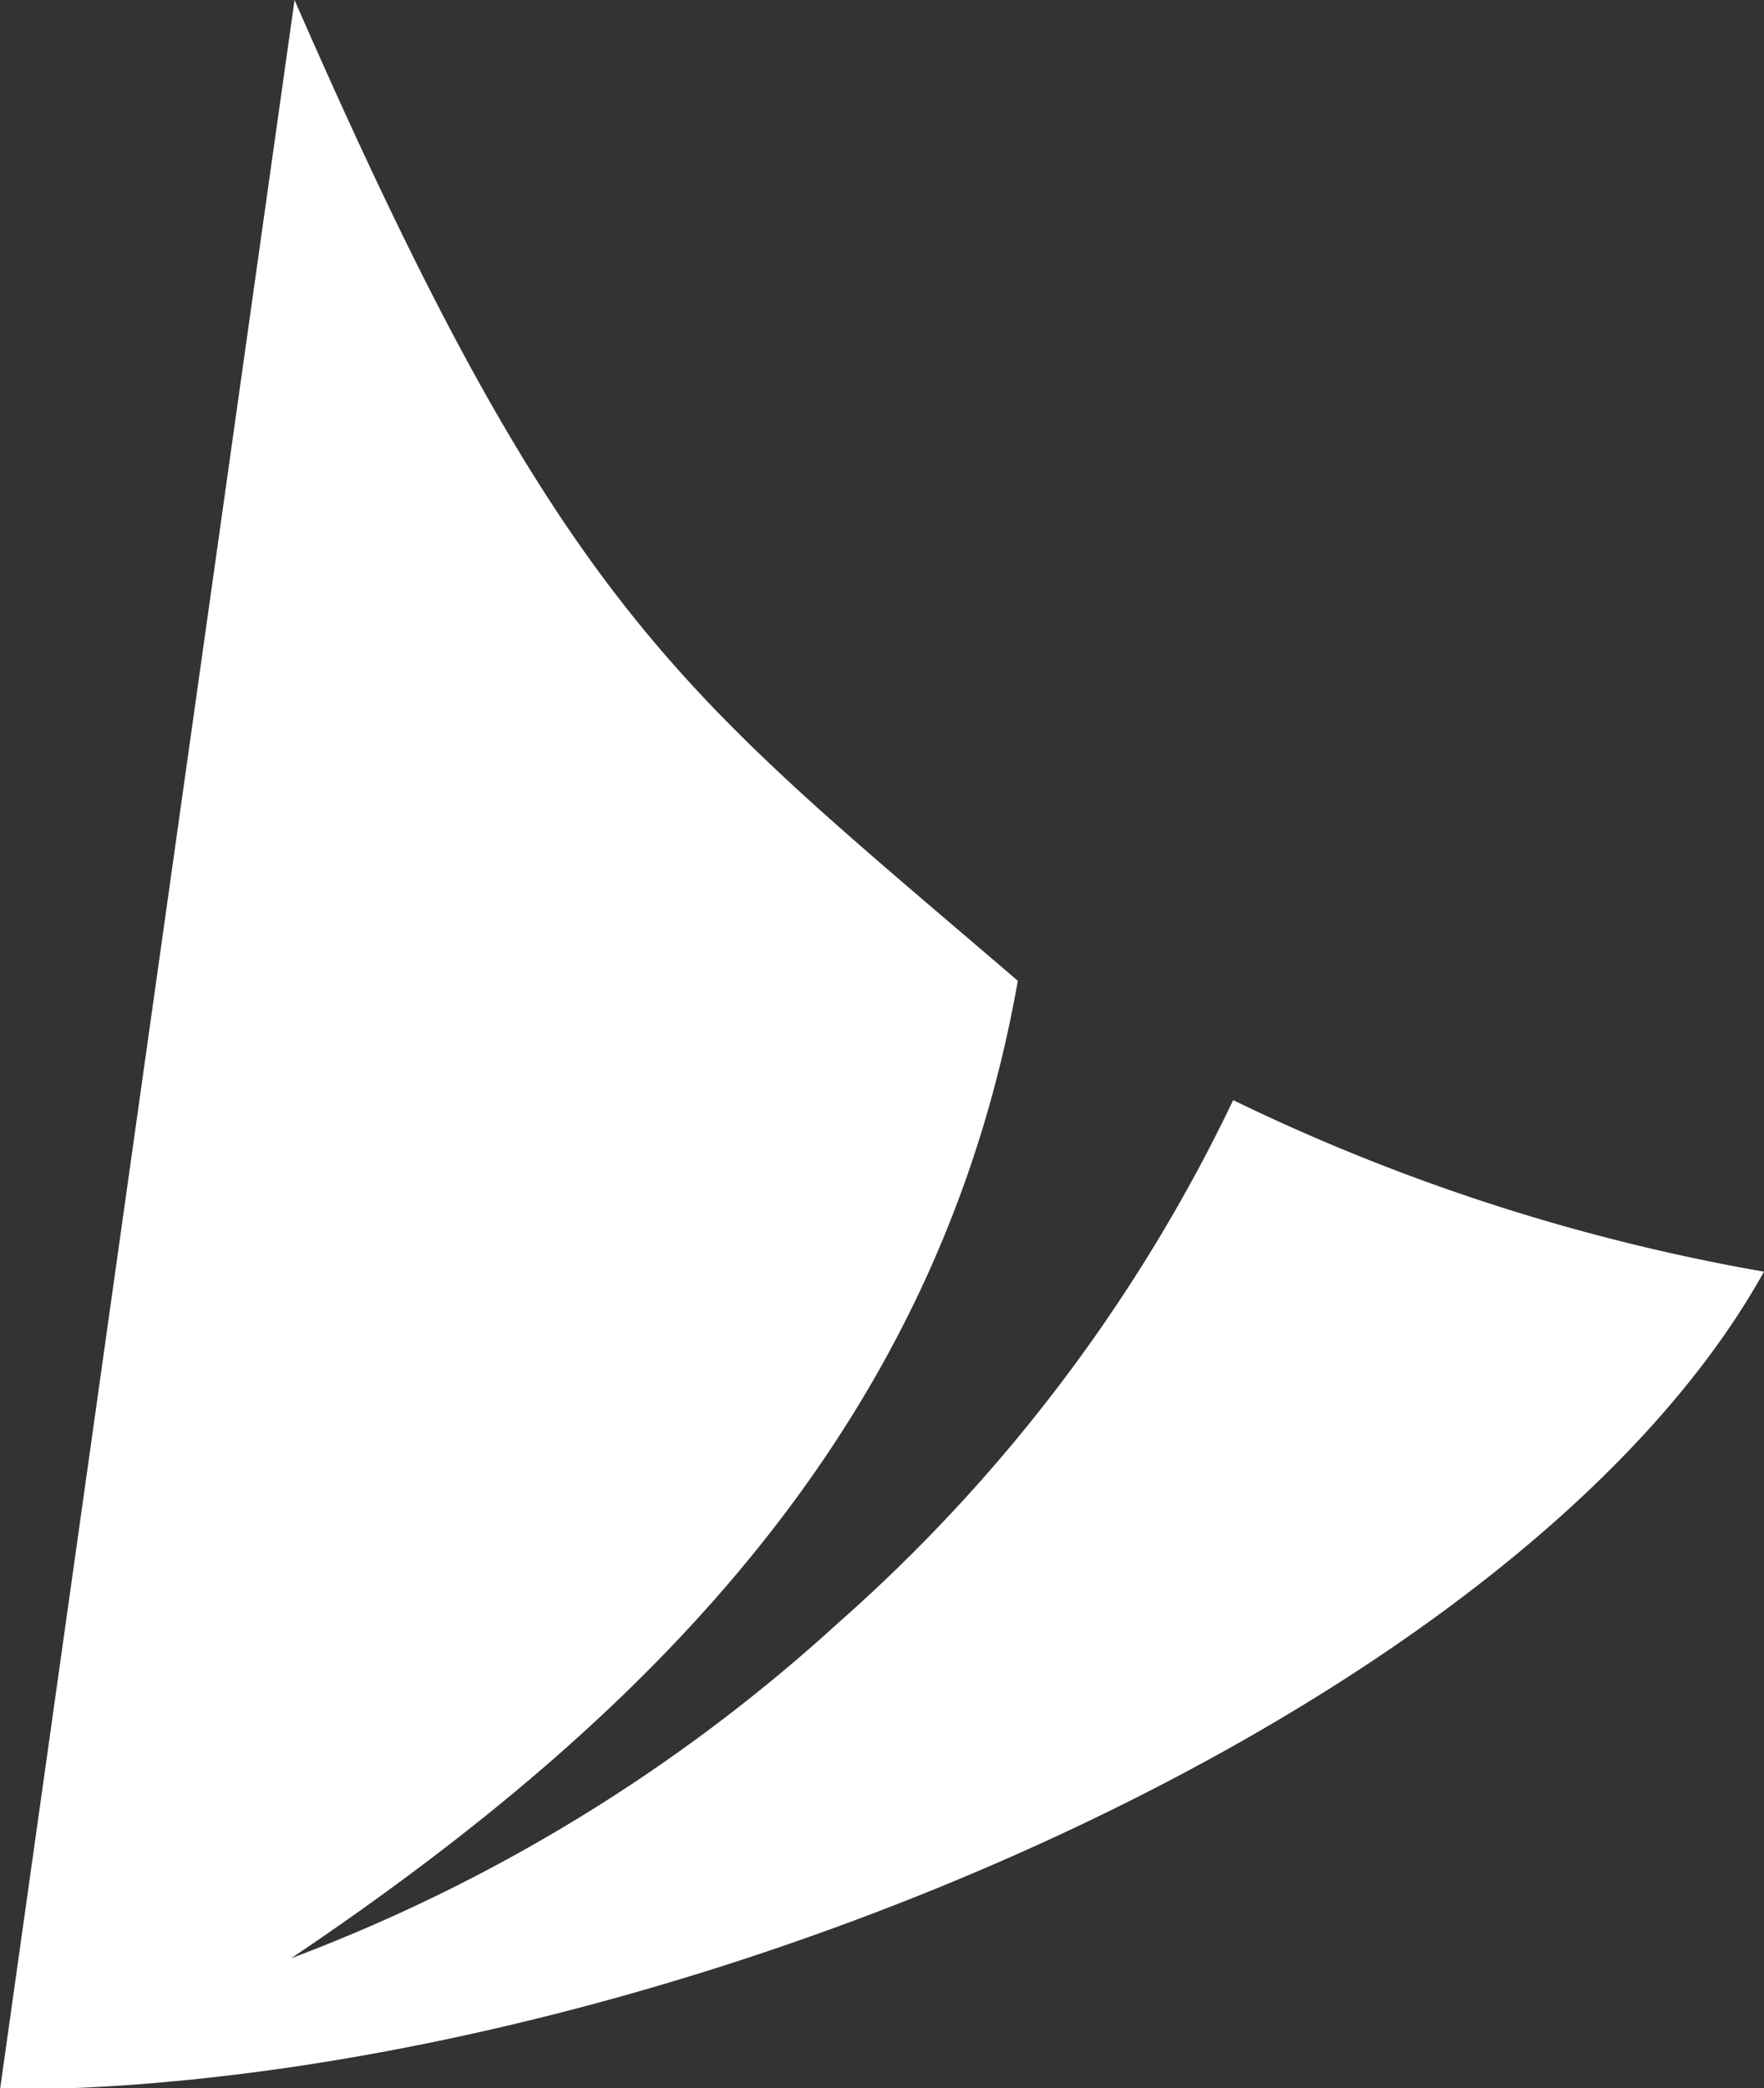 <svg xmlns="http://www.w3.org/2000/svg" viewBox="0 0 52.34 61.96"><rect x="0" y="0" width="52.34" height="61.96" fill="#333333" stroke="none"/><defs><style>.cls-1{fill:#fff;}</style></defs><title>iqihang</title><g id="图层_2" data-name="图层 2"><g id="图层_1-2" data-name="图层 1"><path class="cls-1" d="M36.59,32.64A48.56,48.56,0,0,1,24.86,48.16,50.33,50.33,0,0,1,8.64,58.1c10.67-7.18,19.23-15.8,21.56-29C20.13,20.46,16.73,18.3,8.74,0,5.81,20.77,2.91,41.35,0,62c18.89,0,44.88-10.88,52.34-24.27A59.33,59.33,0,0,1,36.59,32.64Z"/></g></g></svg>